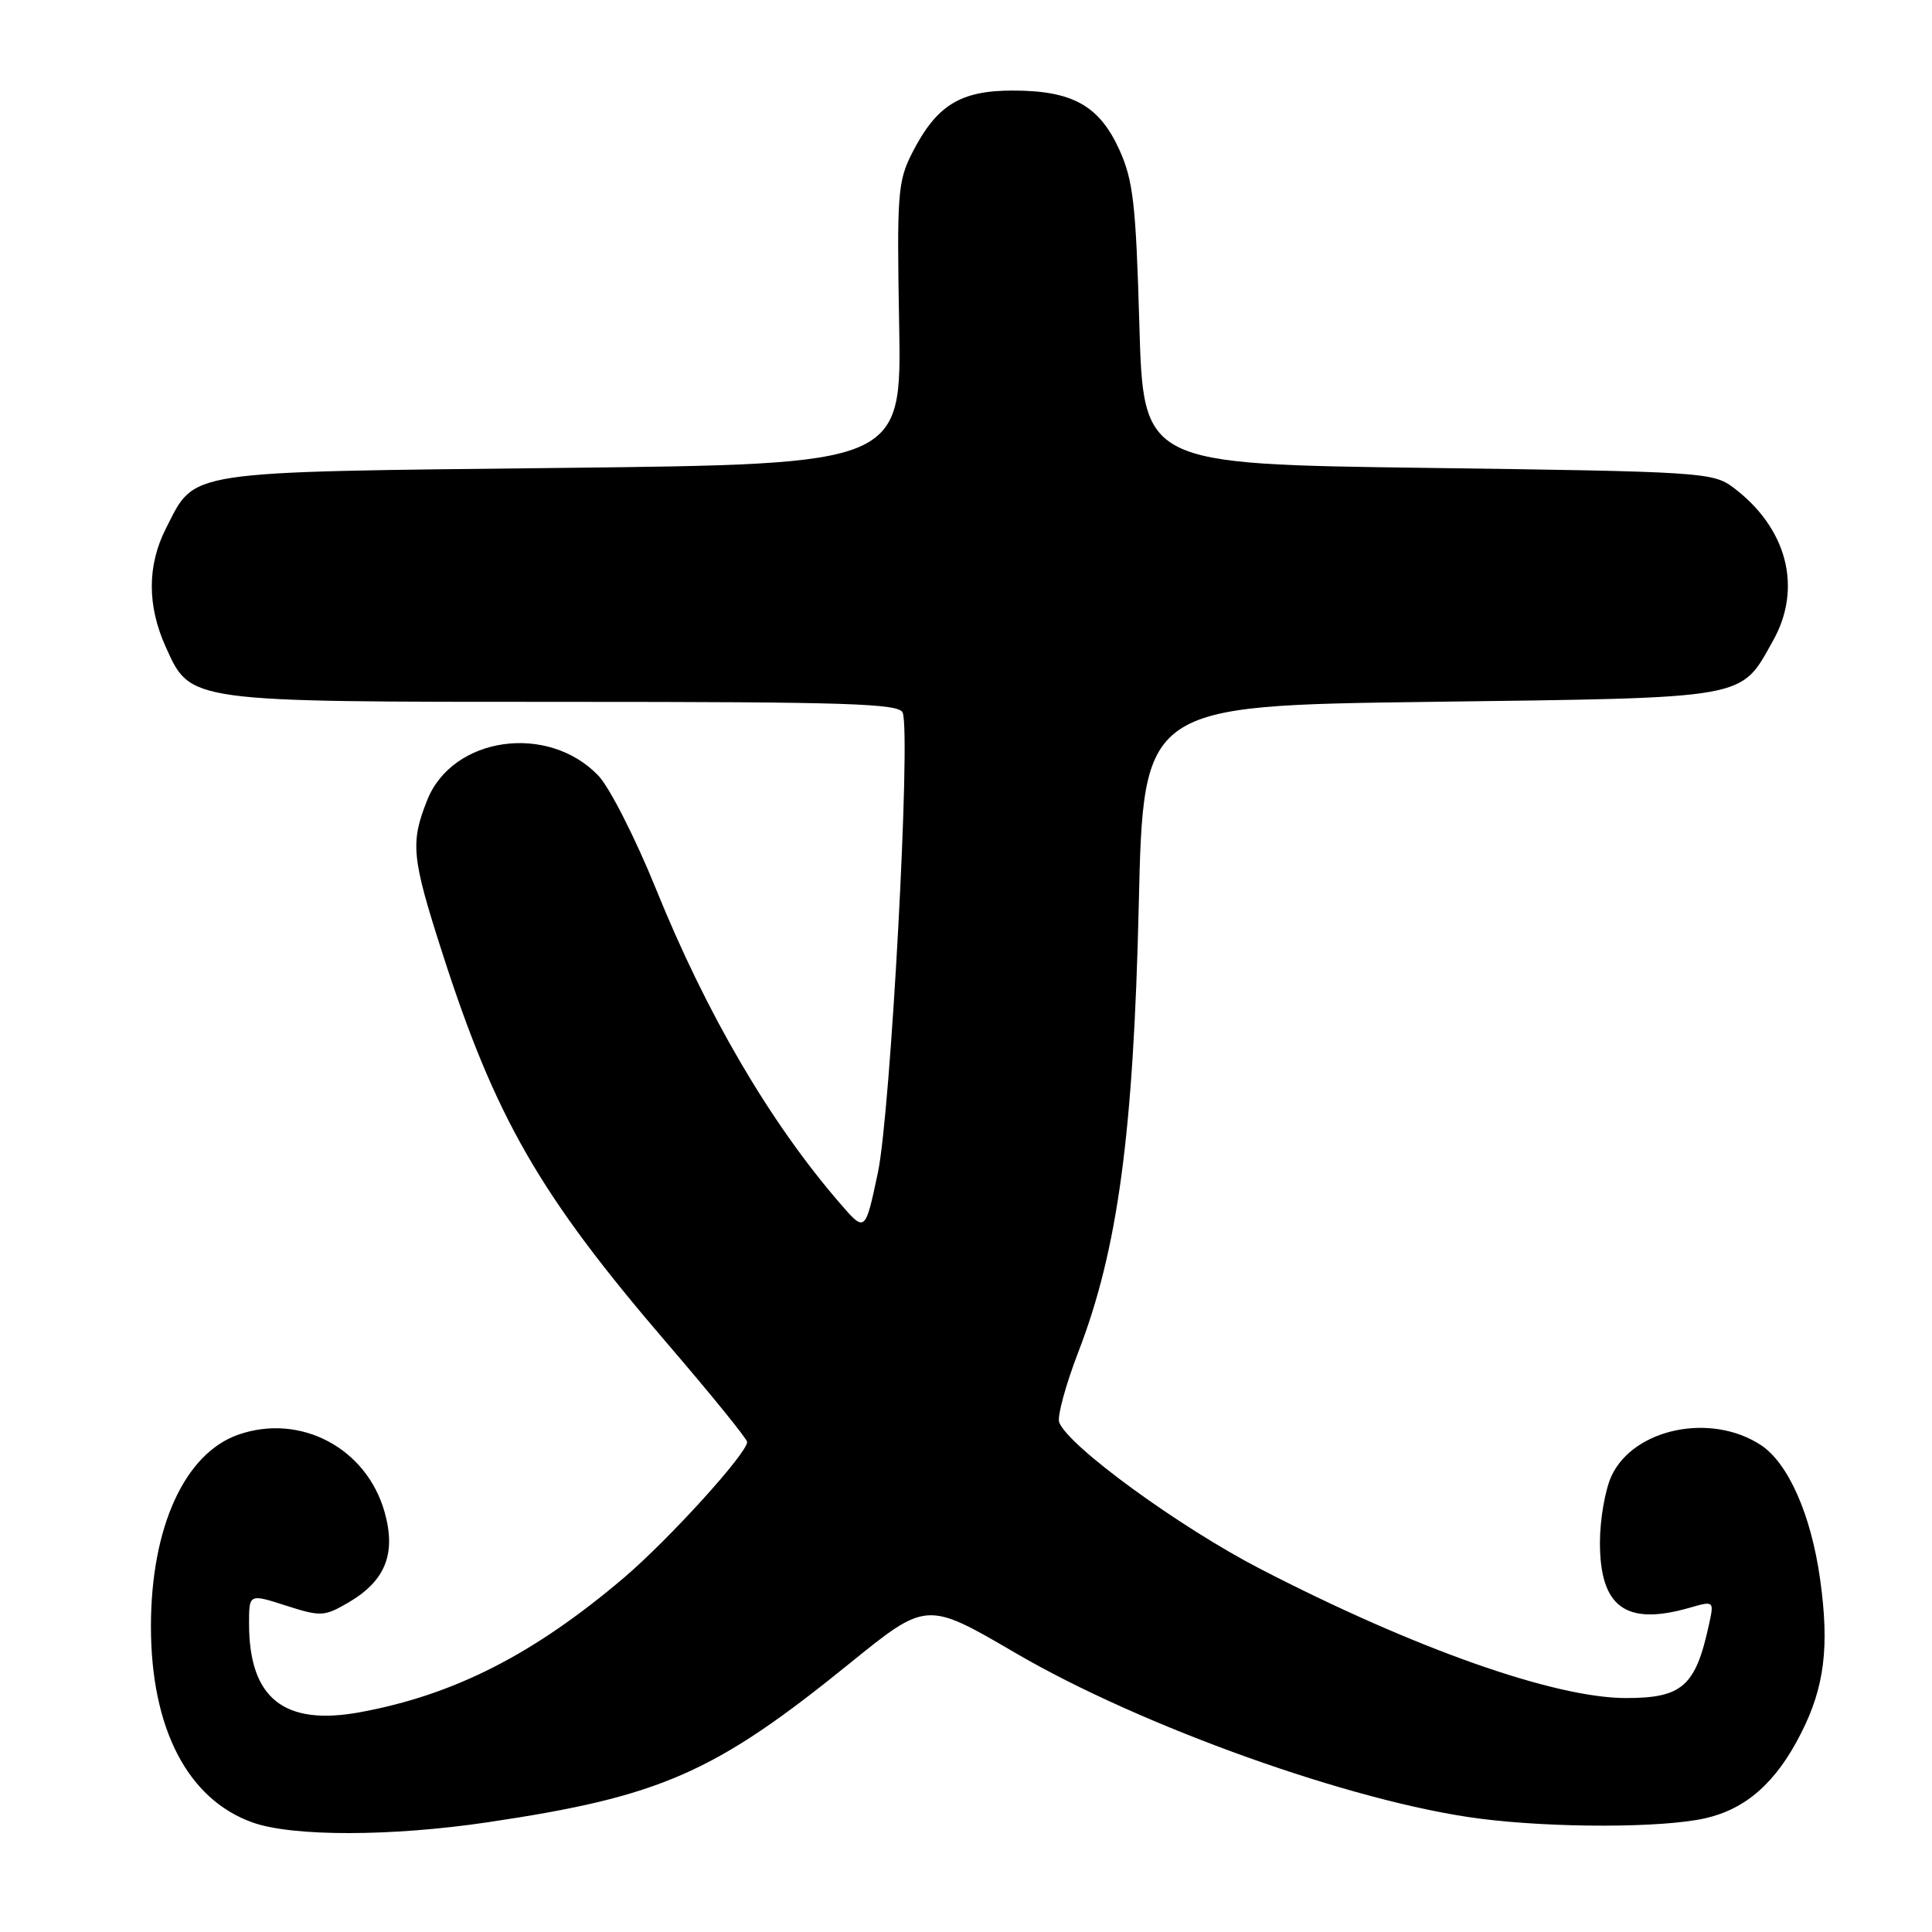<?xml version="1.0" encoding="UTF-8" standalone="no"?>
<!DOCTYPE svg PUBLIC "-//W3C//DTD SVG 1.1//EN" "http://www.w3.org/Graphics/SVG/1.1/DTD/svg11.dtd" >
<svg xmlns="http://www.w3.org/2000/svg" xmlns:xlink="http://www.w3.org/1999/xlink" version="1.1" viewBox="0 0 256 256">
 <g >
 <path fill="currentColor"
d=" M 64.62 241.46 C 87.54 238.06 94.67 234.93 112.57 220.42 C 122.78 212.15 122.78 212.15 134.54 219.02 C 151.26 228.79 179.29 238.80 196.00 240.97 C 205.83 242.24 220.35 242.22 226.00 240.92 C 231.38 239.68 235.33 236.19 238.61 229.74 C 241.76 223.58 242.43 218.21 241.17 209.23 C 239.98 200.71 236.95 193.85 233.31 191.47 C 226.73 187.16 216.53 189.25 213.55 195.53 C 212.70 197.33 212.00 201.32 212.00 204.40 C 212.00 212.95 215.42 215.46 223.83 213.05 C 227.14 212.10 227.14 212.10 226.44 215.30 C 224.67 223.44 222.91 225.00 215.46 225.00 C 205.99 225.00 187.40 218.44 167.00 207.89 C 156.28 202.35 141.56 191.63 140.35 188.47 C 140.06 187.71 141.21 183.49 142.90 179.10 C 148.11 165.60 150.19 150.20 150.89 120.00 C 151.50 93.50 151.50 93.50 189.50 93.00 C 232.12 92.44 230.54 92.72 234.93 84.91 C 238.88 77.88 236.80 69.93 229.62 64.56 C 226.97 62.59 225.26 62.48 189.18 62.00 C 151.50 61.50 151.50 61.50 150.97 43.00 C 150.51 26.96 150.15 23.88 148.31 19.82 C 145.64 13.97 142.09 12.00 134.18 12.00 C 127.23 12.00 124.09 13.95 120.88 20.24 C 118.96 23.99 118.83 25.69 119.14 42.90 C 119.48 61.50 119.48 61.50 74.44 62.00 C 23.96 62.56 25.95 62.26 22.01 69.97 C 19.49 74.92 19.48 80.26 21.99 85.79 C 25.29 93.07 24.80 93.00 75.00 93.00 C 112.27 93.00 119.15 93.22 119.61 94.43 C 120.72 97.32 118.02 147.41 116.32 155.41 C 114.64 163.32 114.64 163.32 111.27 159.41 C 102.02 148.71 93.60 134.32 86.92 117.79 C 84.20 111.08 80.77 104.33 79.29 102.78 C 72.61 95.80 59.98 97.59 56.62 105.99 C 54.35 111.68 54.53 113.58 58.61 126.27 C 65.63 148.11 71.50 158.32 88.33 177.92 C 94.20 184.75 99.00 190.67 99.00 191.07 C 99.00 192.57 88.61 204.01 82.66 209.07 C 70.75 219.19 60.21 224.57 47.75 226.87 C 37.63 228.74 33.00 225.05 33.00 215.12 C 33.00 211.18 33.00 211.18 37.89 212.75 C 42.51 214.23 42.97 214.20 46.14 212.36 C 51.06 209.49 52.51 205.90 50.97 200.39 C 48.59 191.88 39.82 187.23 31.58 190.10 C 24.47 192.58 20.00 202.39 20.00 215.50 C 20.00 229.05 24.88 238.45 33.50 241.50 C 38.81 243.37 51.83 243.36 64.62 241.46 Z "/>
</g>
</svg>